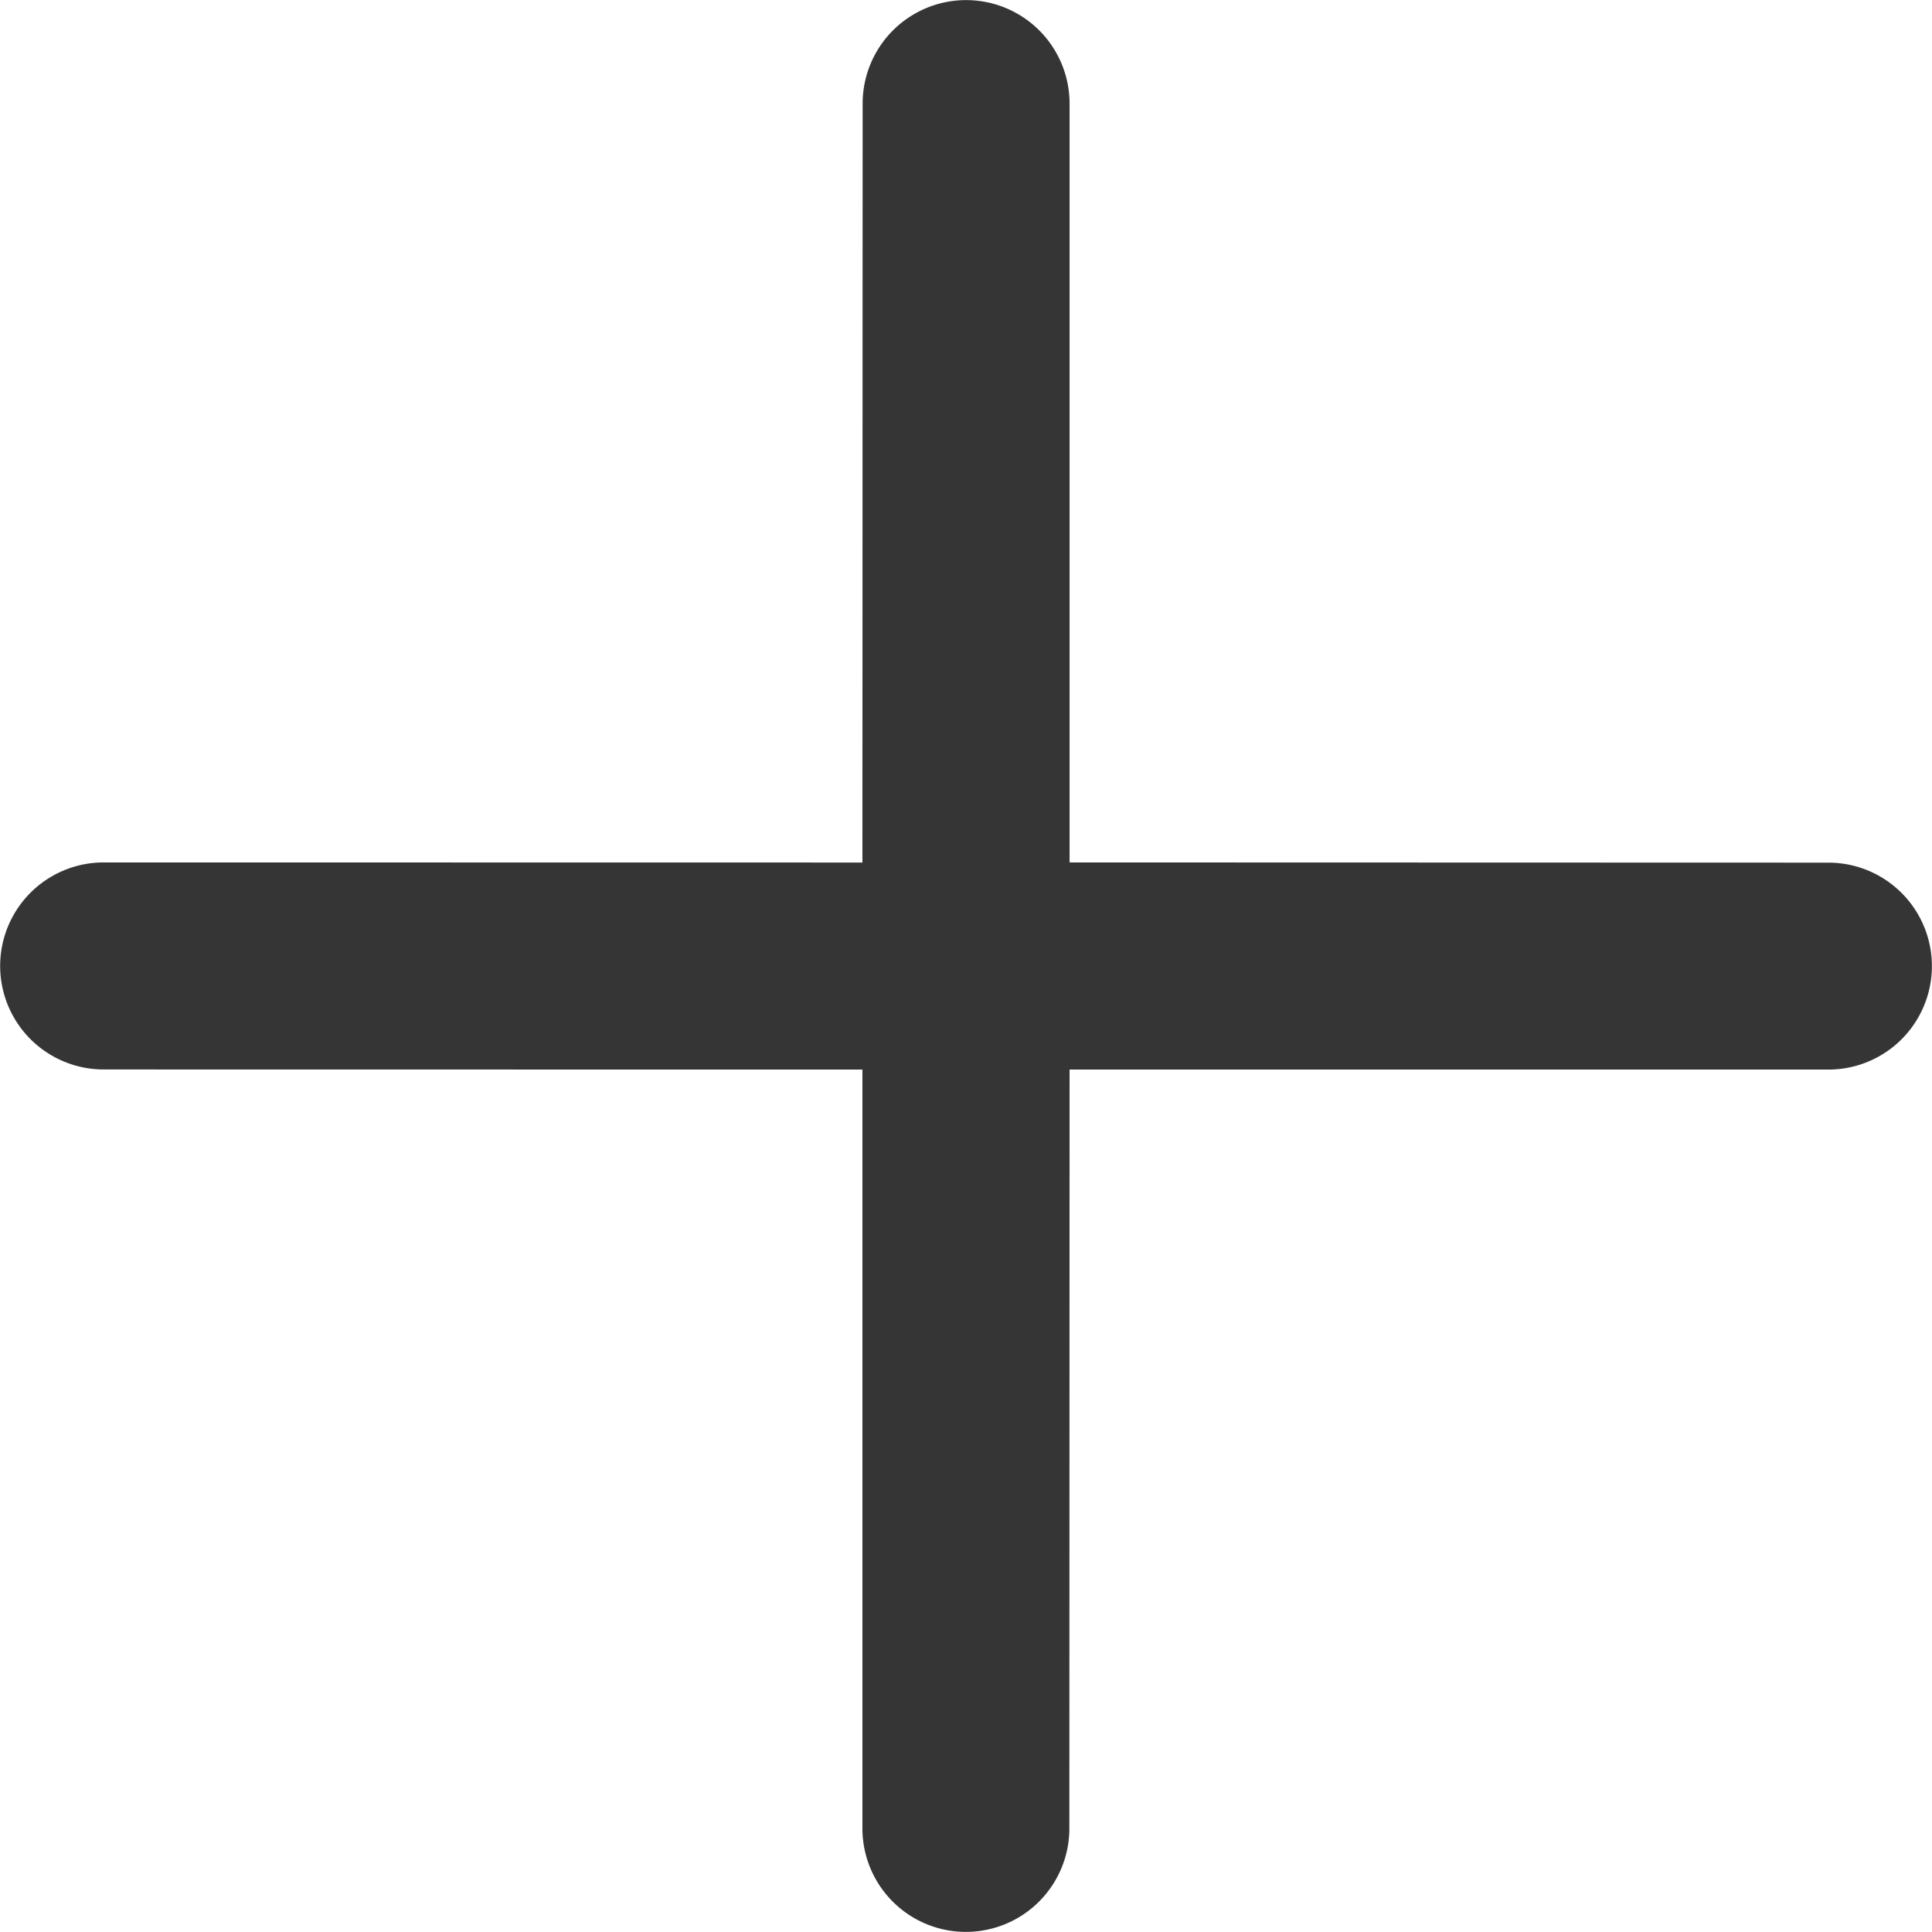<svg width="18" height="18" xmlns="http://www.w3.org/2000/svg"><path d="M8.036 8.036l-7.07-.001a.964.964 0 0 0 0 1.929l7.069.001v7.07a.964.964 0 1 0 1.928 0l.002-7.07h7.07a.964.964 0 0 0 0-1.928l-7.07-.002V.965a.964.964 0 1 0-1.928 0l-.002 7.07z" fill-rule="nonzero" fill="#353535"/></svg>
